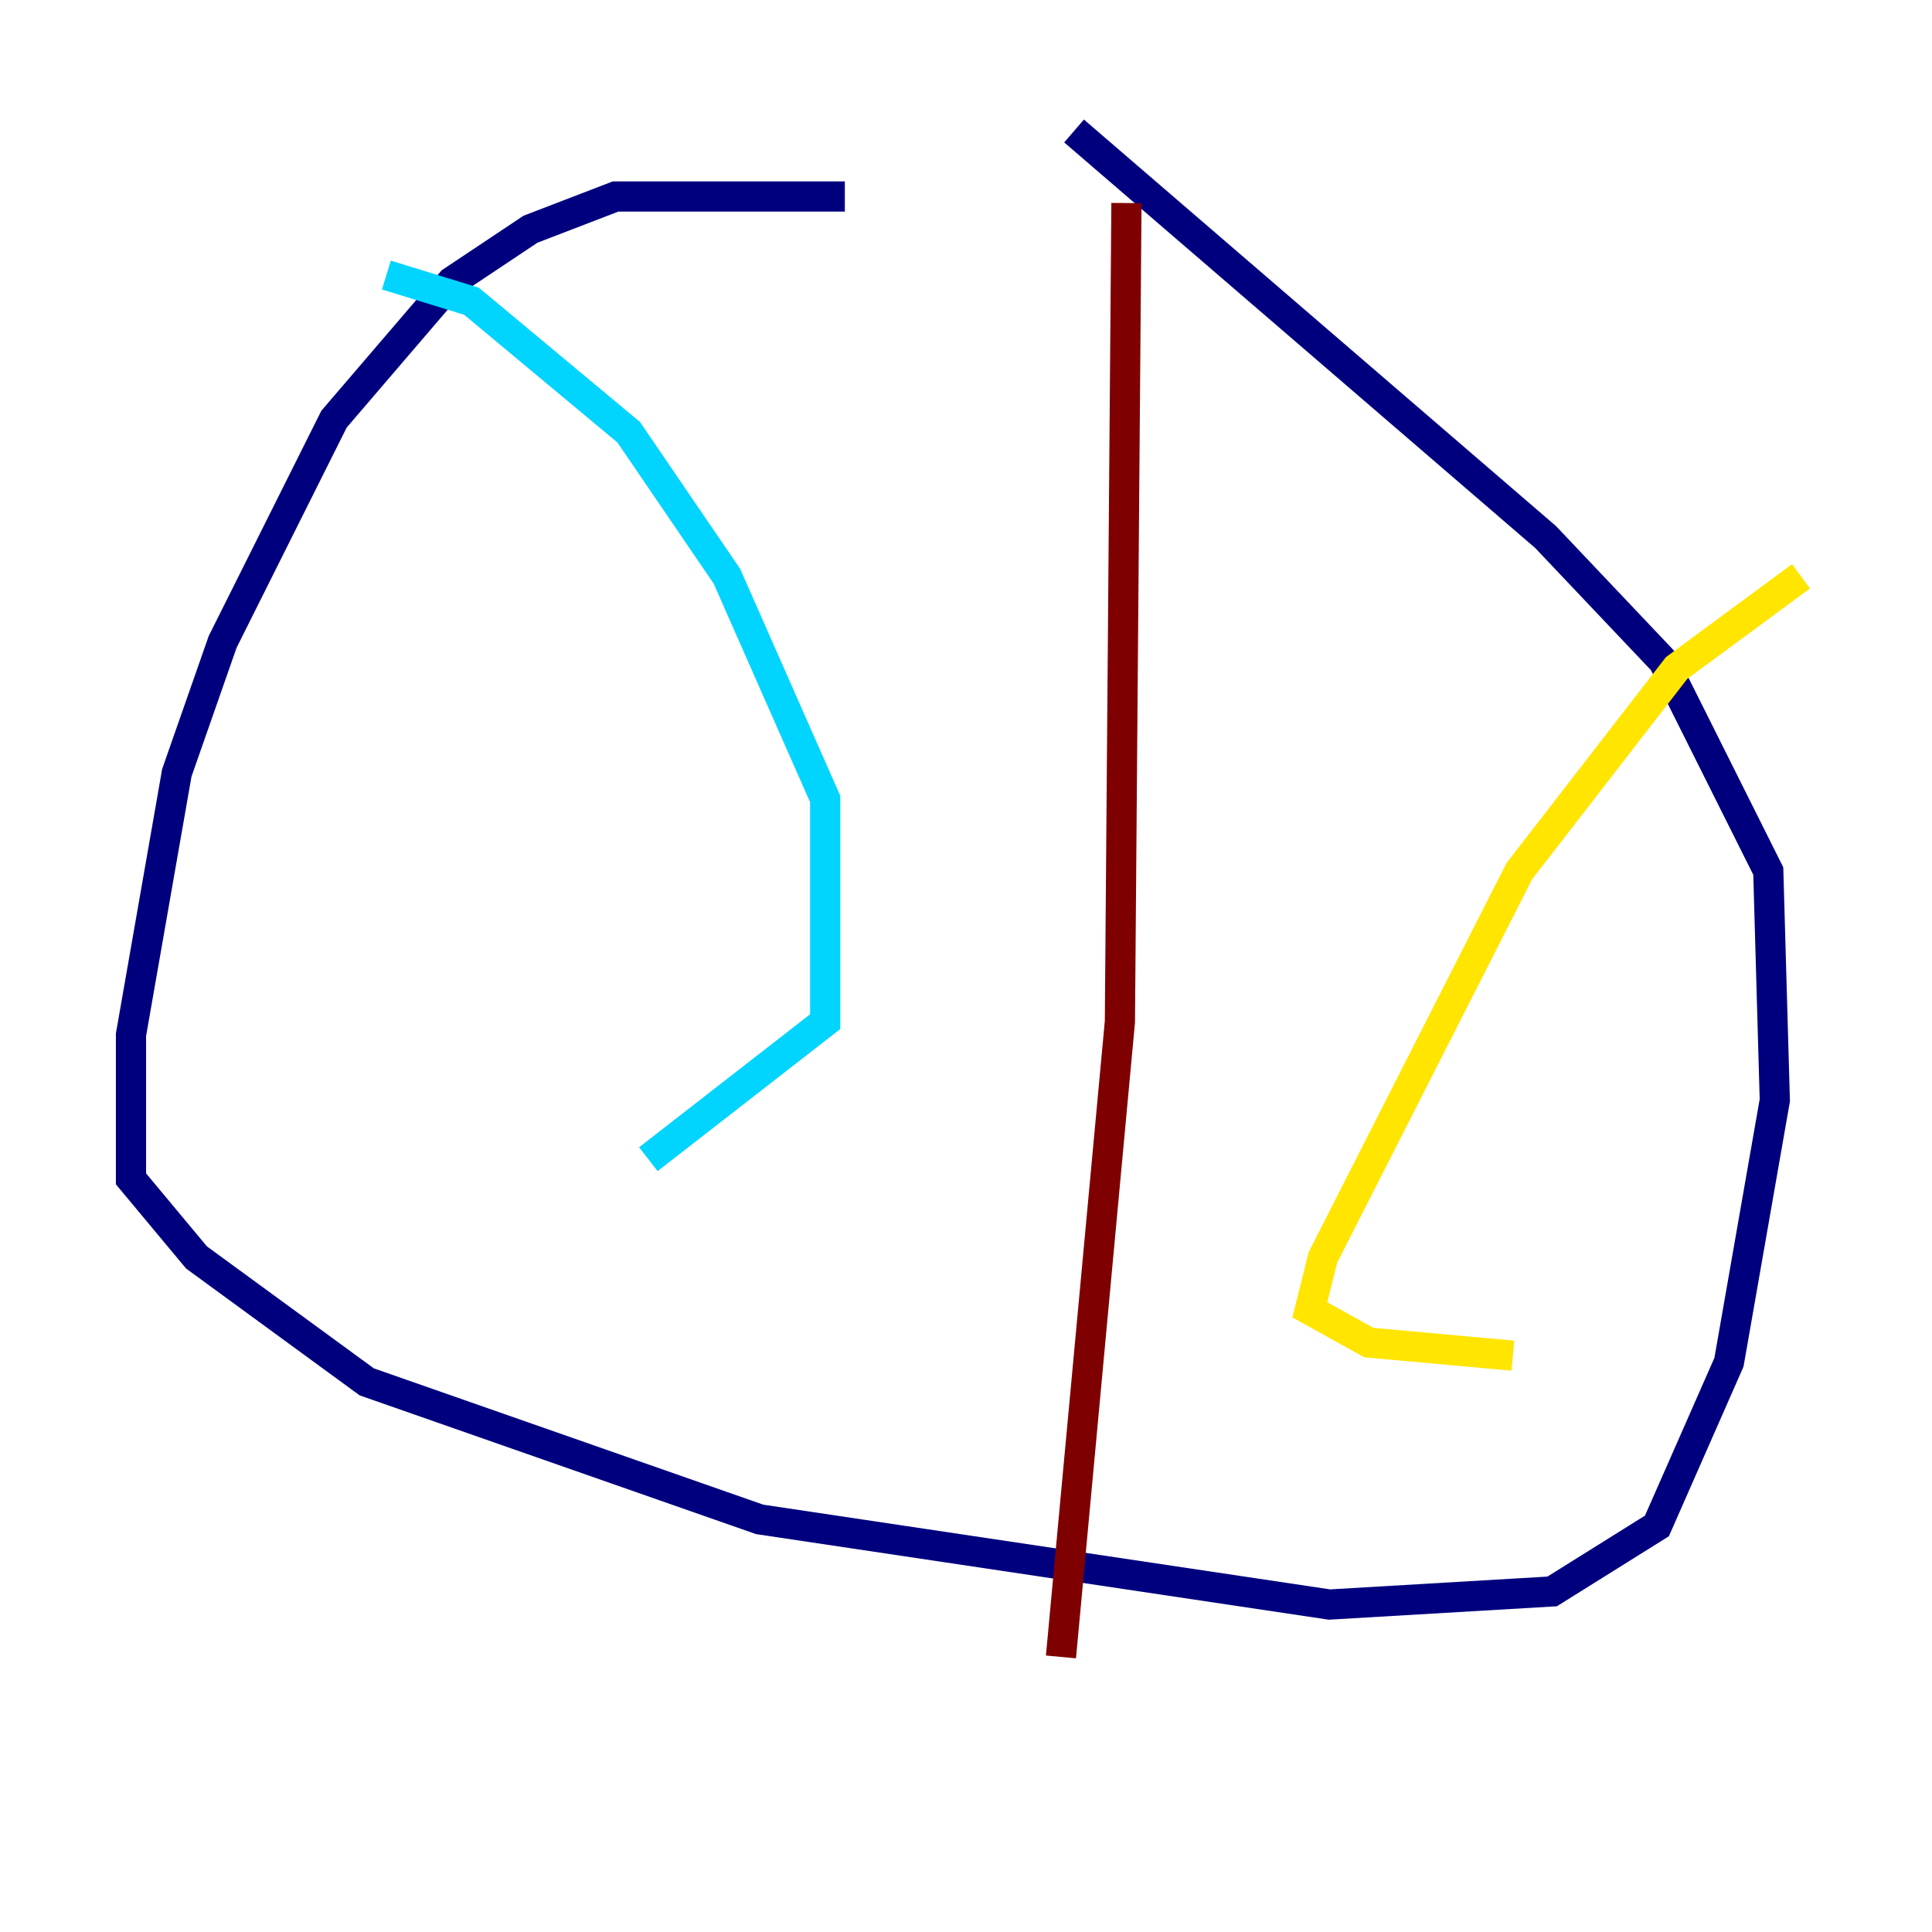 <?xml version="1.0" encoding="utf-8" ?>
<svg baseProfile="tiny" height="128" version="1.2" viewBox="0,0,128,128" width="128" xmlns="http://www.w3.org/2000/svg" xmlns:ev="http://www.w3.org/2001/xml-events" xmlns:xlink="http://www.w3.org/1999/xlink"><defs /><polyline fill="none" points="55.973,13.017 40.786,13.017 35.146,15.186 29.939,18.658 22.129,27.77 14.752,42.522 11.715,51.2 8.678,68.556 8.678,78.102 13.017,83.308 24.298,91.552 50.332,100.664 88.081,106.305 102.834,105.437 109.776,101.098 114.549,90.251 117.586,72.895 117.153,57.709 110.21,43.824 102.4,35.58 71.159,8.678" stroke="#00007f" stroke-width="2" /><polyline fill="none" points="25.6,18.224 31.241,19.959 41.654,28.637 48.163,38.183 54.671,52.936 54.671,67.688 42.956,76.8" stroke="#00d4ff" stroke-width="2" /><polyline fill="none" points="119.322,38.183 111.078,44.258 100.664,57.709 87.647,83.308 86.78,86.78 90.685,88.949 100.231,89.817" stroke="#ffe500" stroke-width="2" /><polyline fill="none" points="74.63,13.451 74.197,67.688 70.291,109.776" stroke="#7f0000" stroke-width="2" /></svg>